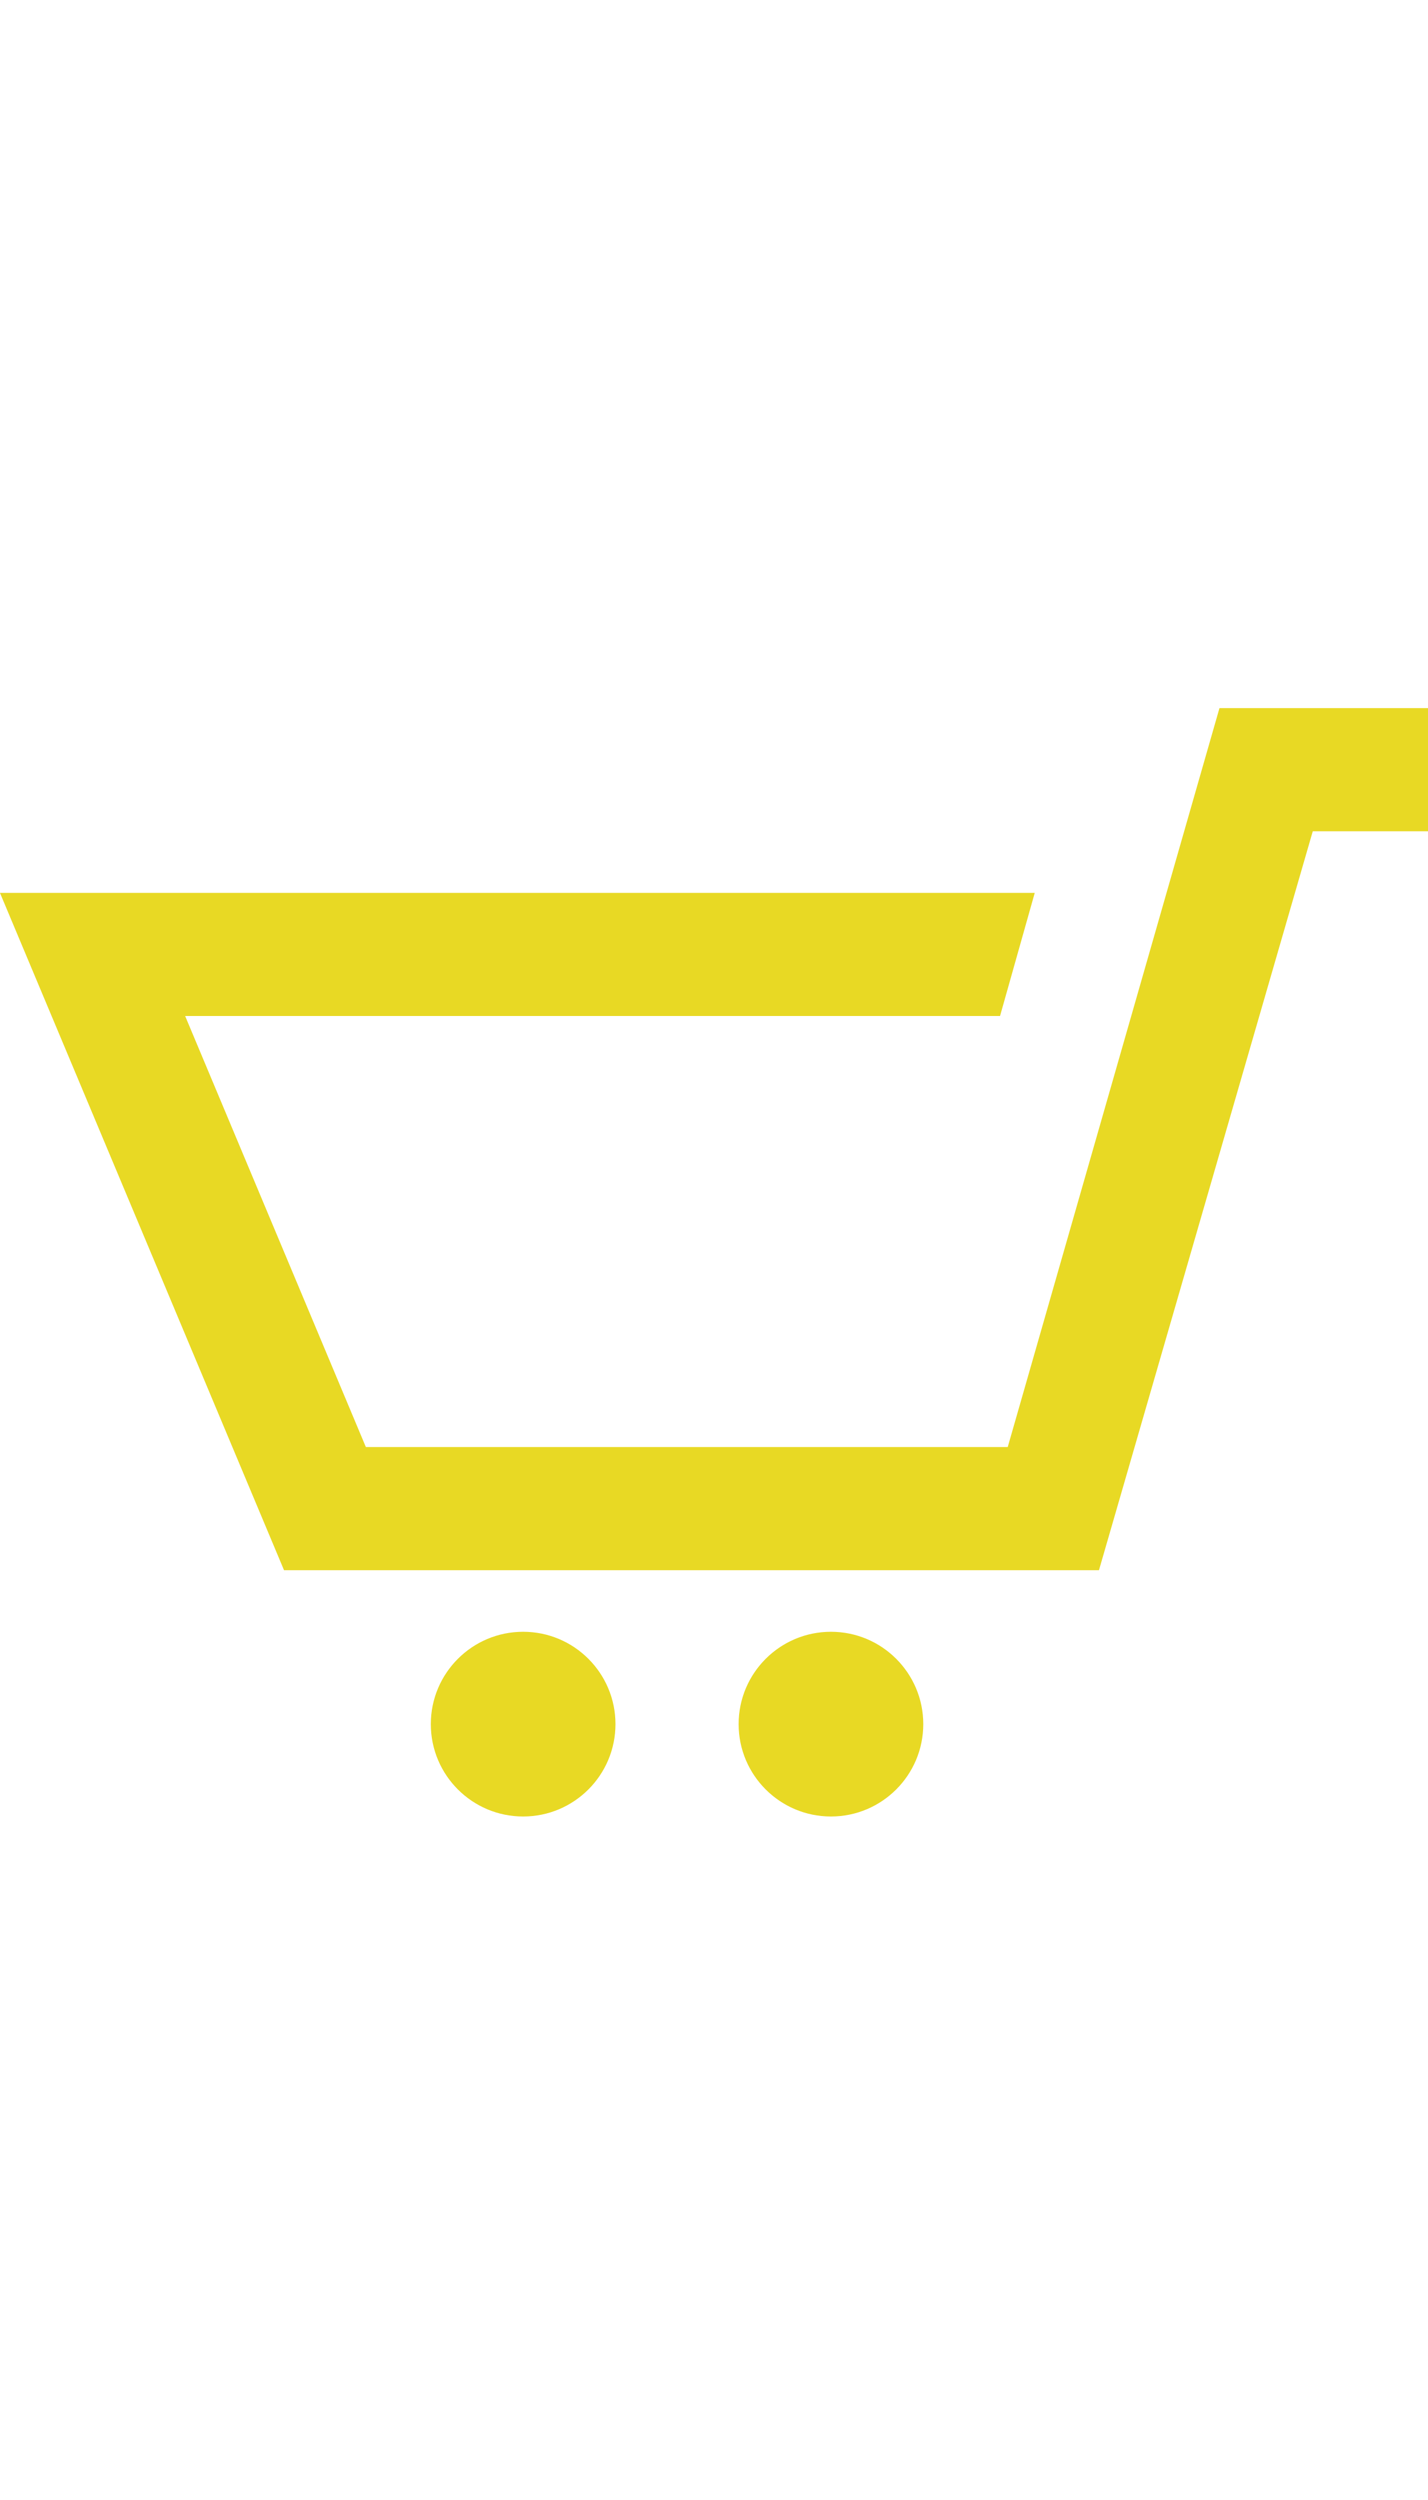 <svg xmlns="http://www.w3.org/2000/svg" xmlns:v="https://vecta.io/nano" fill="none" viewBox="0 0 29 22" width="20" height="35">
<path d="M30 0l-.93 2.5h-2.41l-4.342 15H5.768L-.001 3.75h21.015l-.705 2.5H3.76L7.43 15h13.035l4.3-15H30zM10.624 18.75c-1.035 0-1.875.84-1.875 1.875s.84 1.875 1.875 1.875 1.875-.84 1.875-1.875-.84-1.875-1.875-1.875zM19.25 10l-2.375 8.75c-1.035 0-1.875.84-1.875 1.875s.84 1.875 1.875 1.875 1.875-.84 1.875-1.875-.84-1.875-1.875-1.875L19.25 10z" fill="#e8d924"/>
</svg>